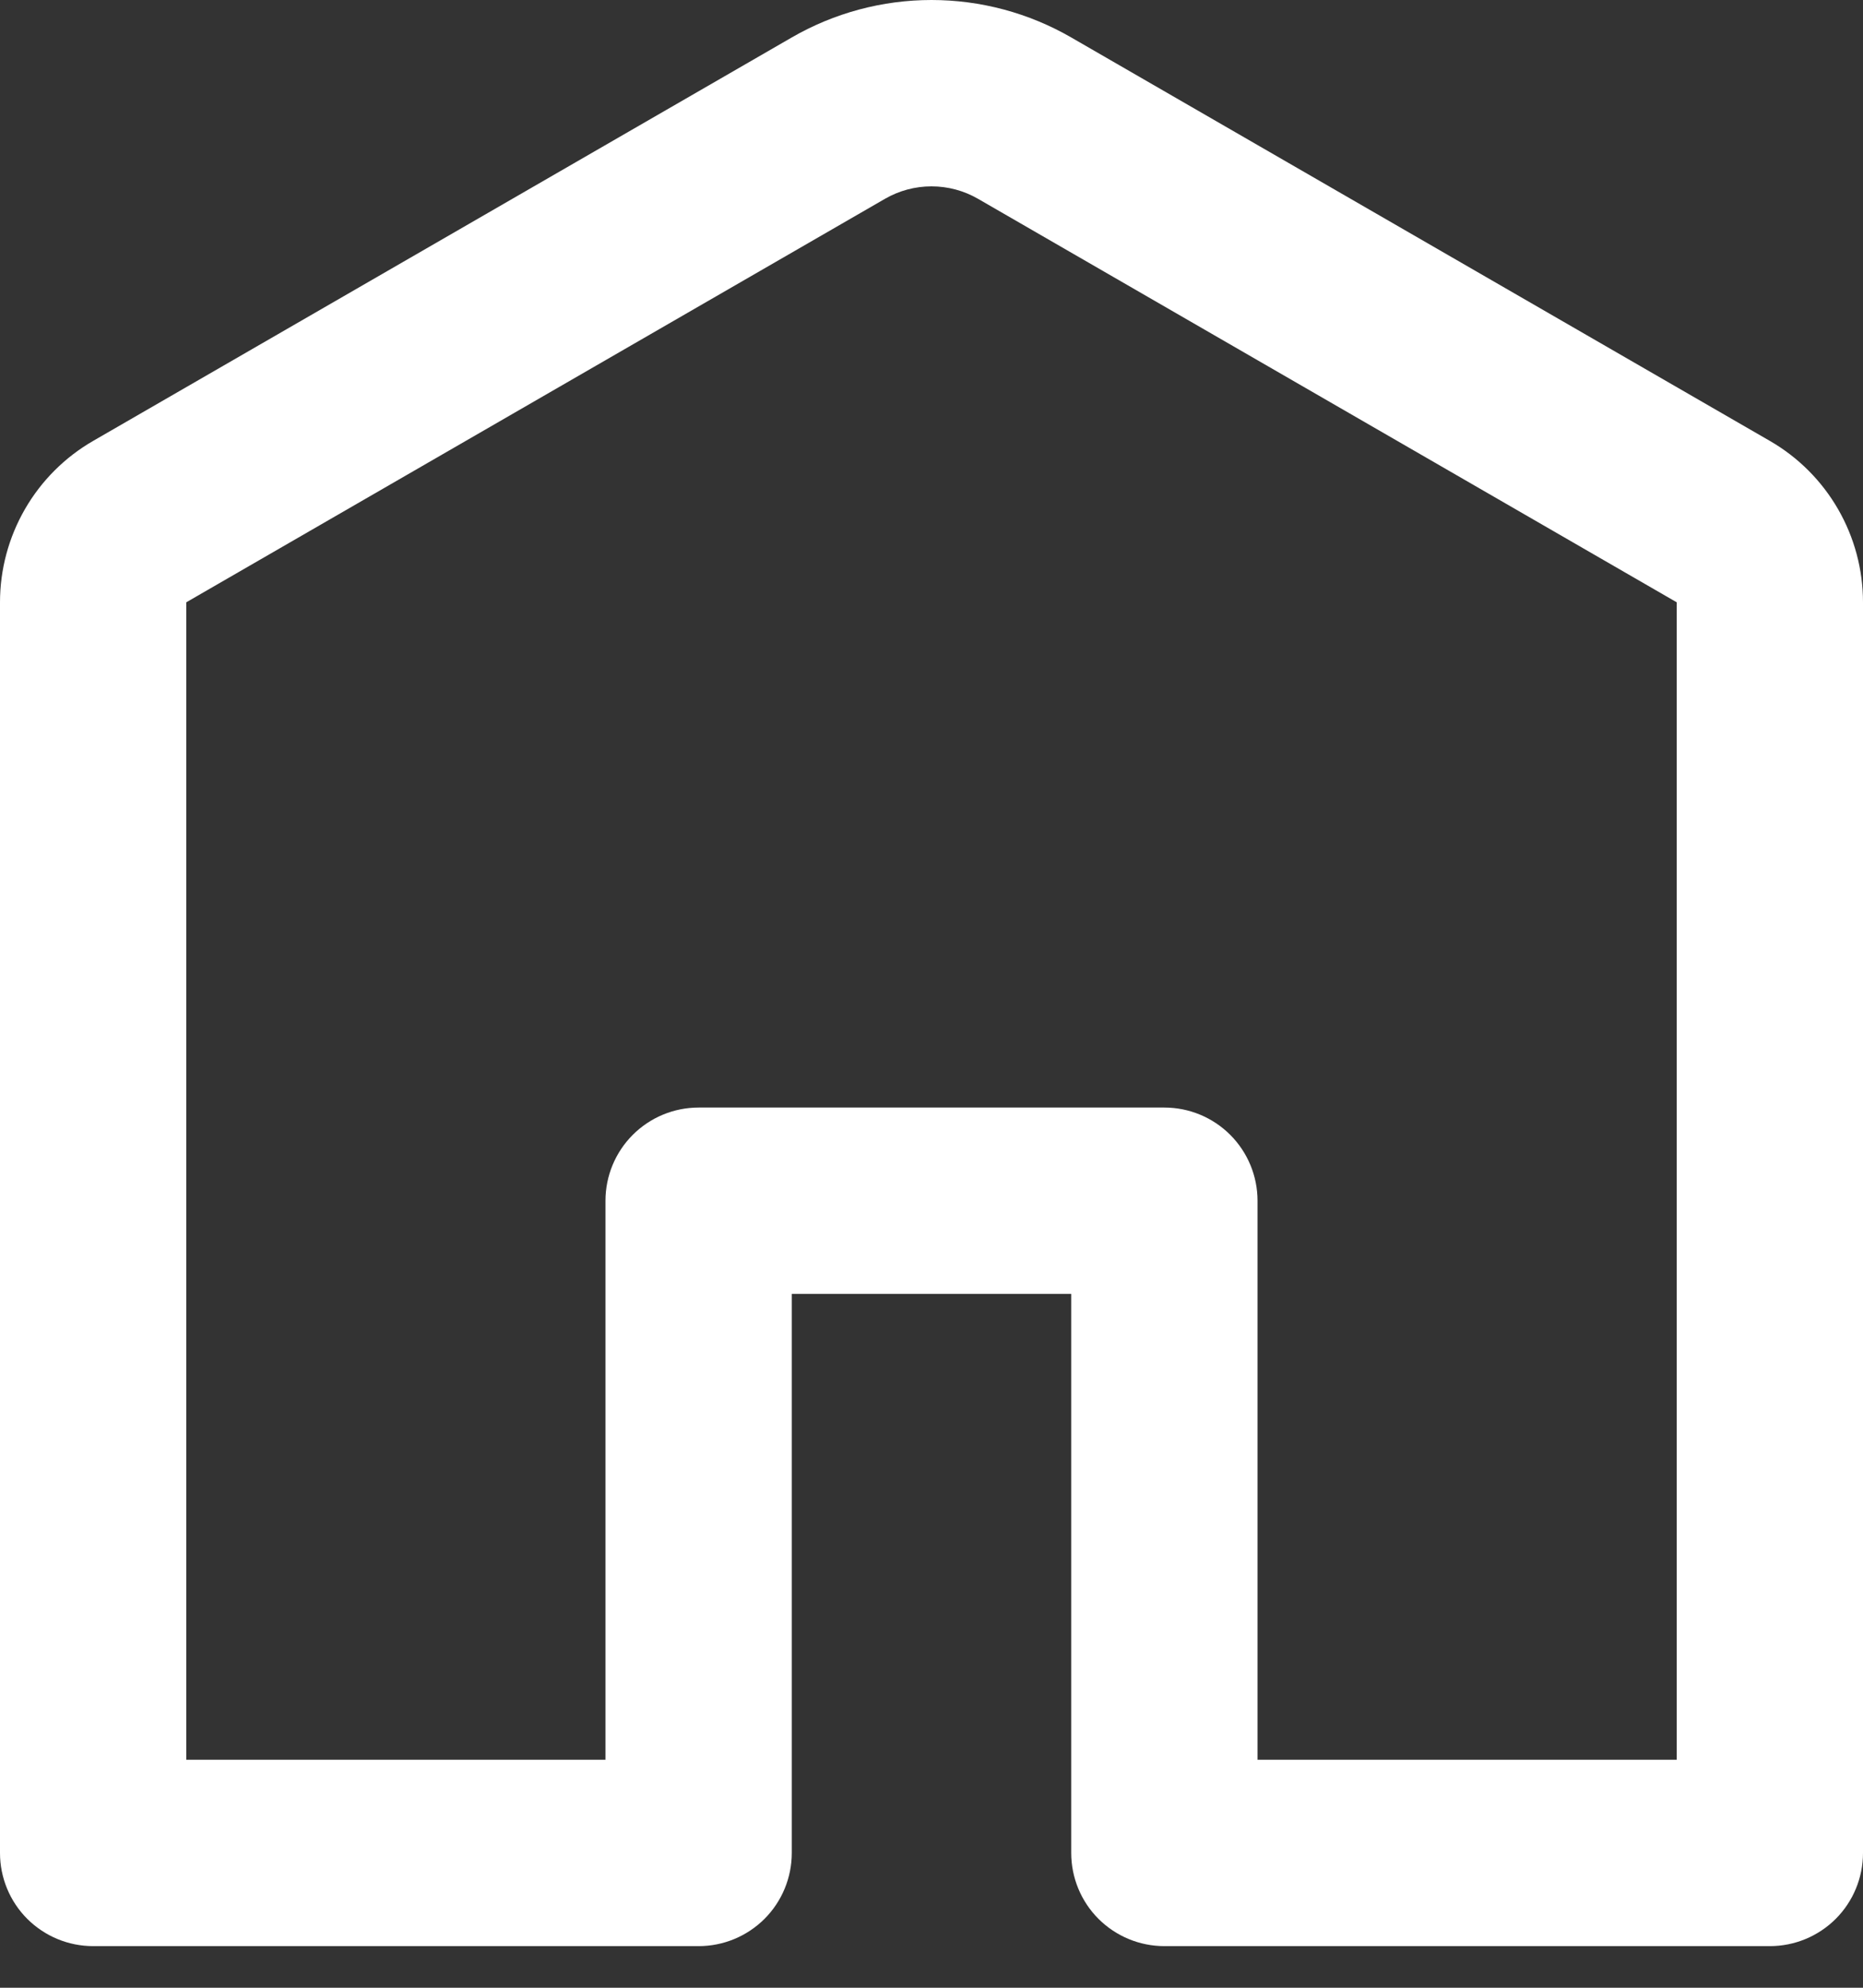 <svg width="30" height="32" viewBox="0 0 30 32" fill="none" xmlns="http://www.w3.org/2000/svg">
<rect x="0" y="0" width="30" height="32" fill="#333333" stroke="none"/>
<path d="M15.75 3.201C15.522 3.069 15.263 3 15 3C14.737 3 14.478 3.069 14.25 3.201L3 9.696V28.33H9.75V19.33C9.75 18.933 9.908 18.551 10.189 18.27C10.471 17.988 10.852 17.83 11.25 17.83H18.75C19.148 17.83 19.529 17.988 19.811 18.27C20.092 18.551 20.25 18.933 20.25 19.33V28.33H27V9.696L15.75 3.201ZM12.75 0.603C13.434 0.208 14.21 0 15 0C15.79 0 16.566 0.208 17.25 0.603L28.5 7.098C28.956 7.361 29.335 7.74 29.598 8.196C29.861 8.652 30 9.169 30 9.696V29.83C30 30.228 29.842 30.61 29.561 30.891C29.279 31.172 28.898 31.33 28.5 31.33H18.75C18.352 31.33 17.971 31.172 17.689 30.891C17.408 30.61 17.25 30.228 17.25 29.83V20.83H12.75V29.83C12.75 30.228 12.592 30.61 12.311 30.891C12.029 31.172 11.648 31.33 11.25 31.33H1.5C1.102 31.33 0.721 31.172 0.439 30.891C0.158 30.61 0 30.228 0 29.83V9.696C1.33777e-05 9.169 0.139 8.652 0.402 8.196C0.665 7.74 1.044 7.361 1.5 7.098L12.75 0.603Z" fill="white"/>
</svg>
